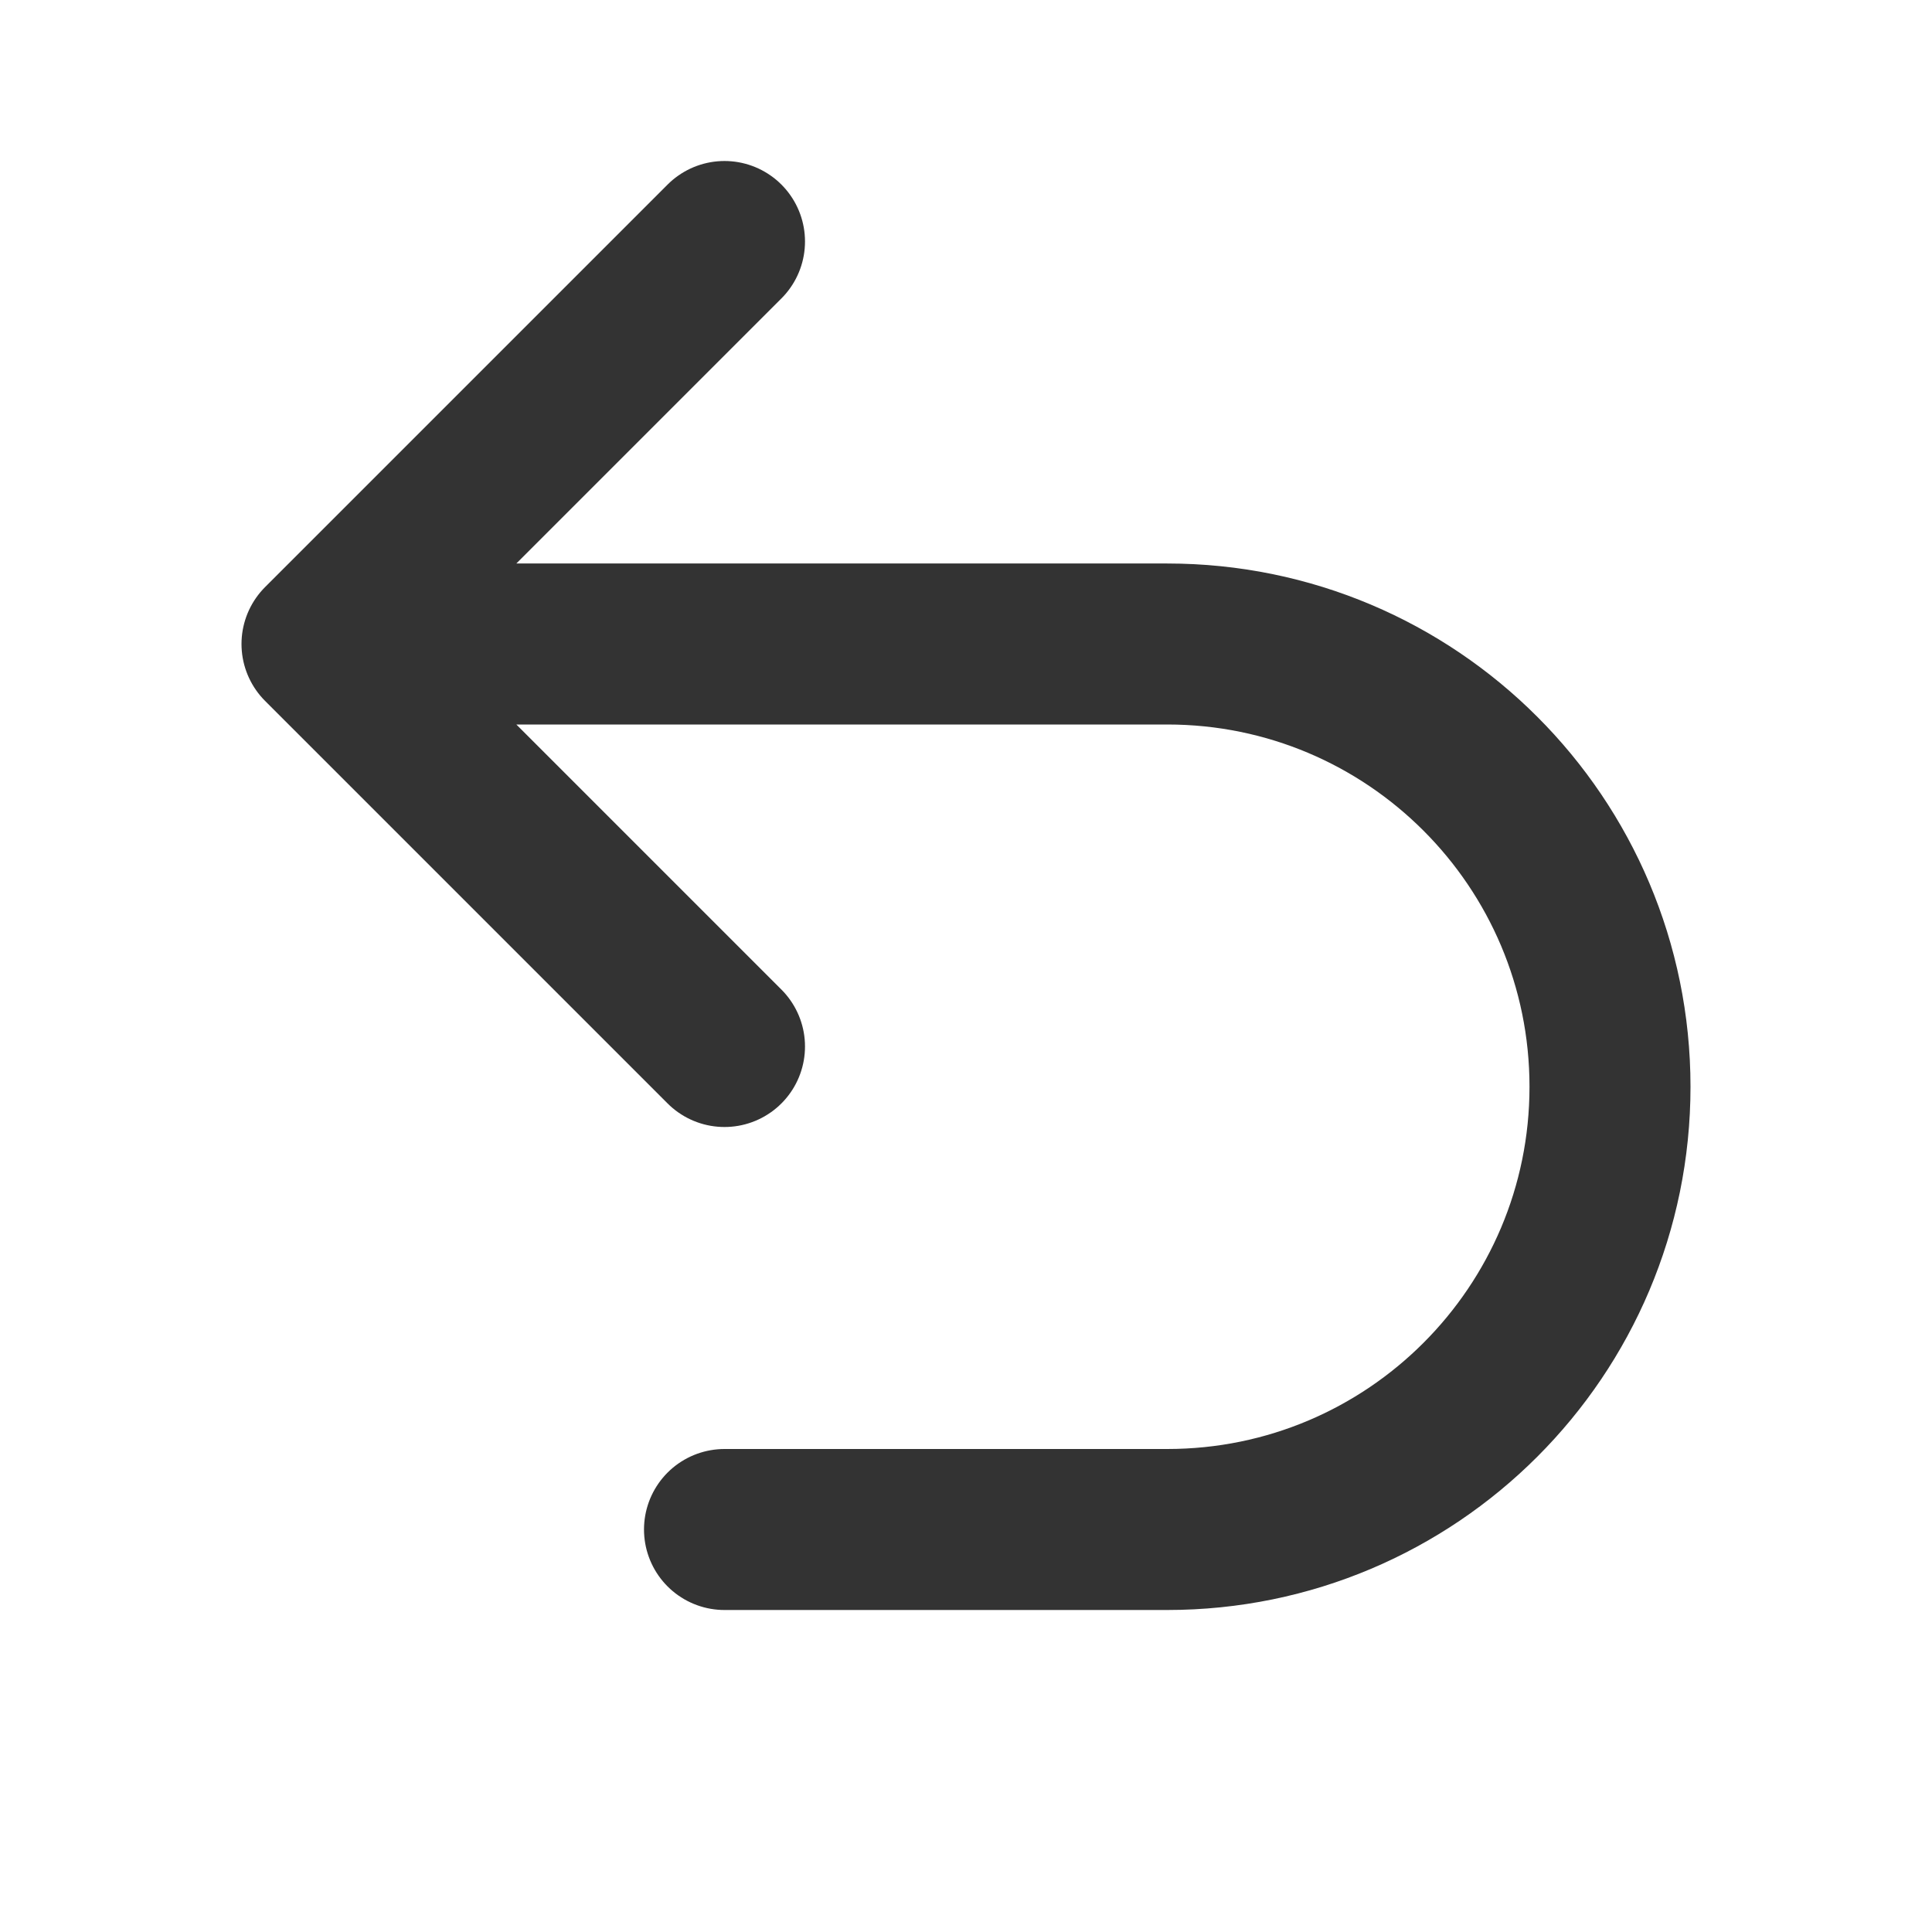 <svg width="24" height="24" viewBox="0 0 24 24" fill="none" xmlns="http://www.w3.org/2000/svg">
<path d="M9 13L4 8M4 8L9 3M4 8L14.5 8C17.538 8 20 10.462 20 13.5V13.5C20 16.538 17.538 19 14.5 19L9 19" stroke="#333333" stroke-width="2" stroke-linecap="round" stroke-linejoin="round"/>
</svg>
